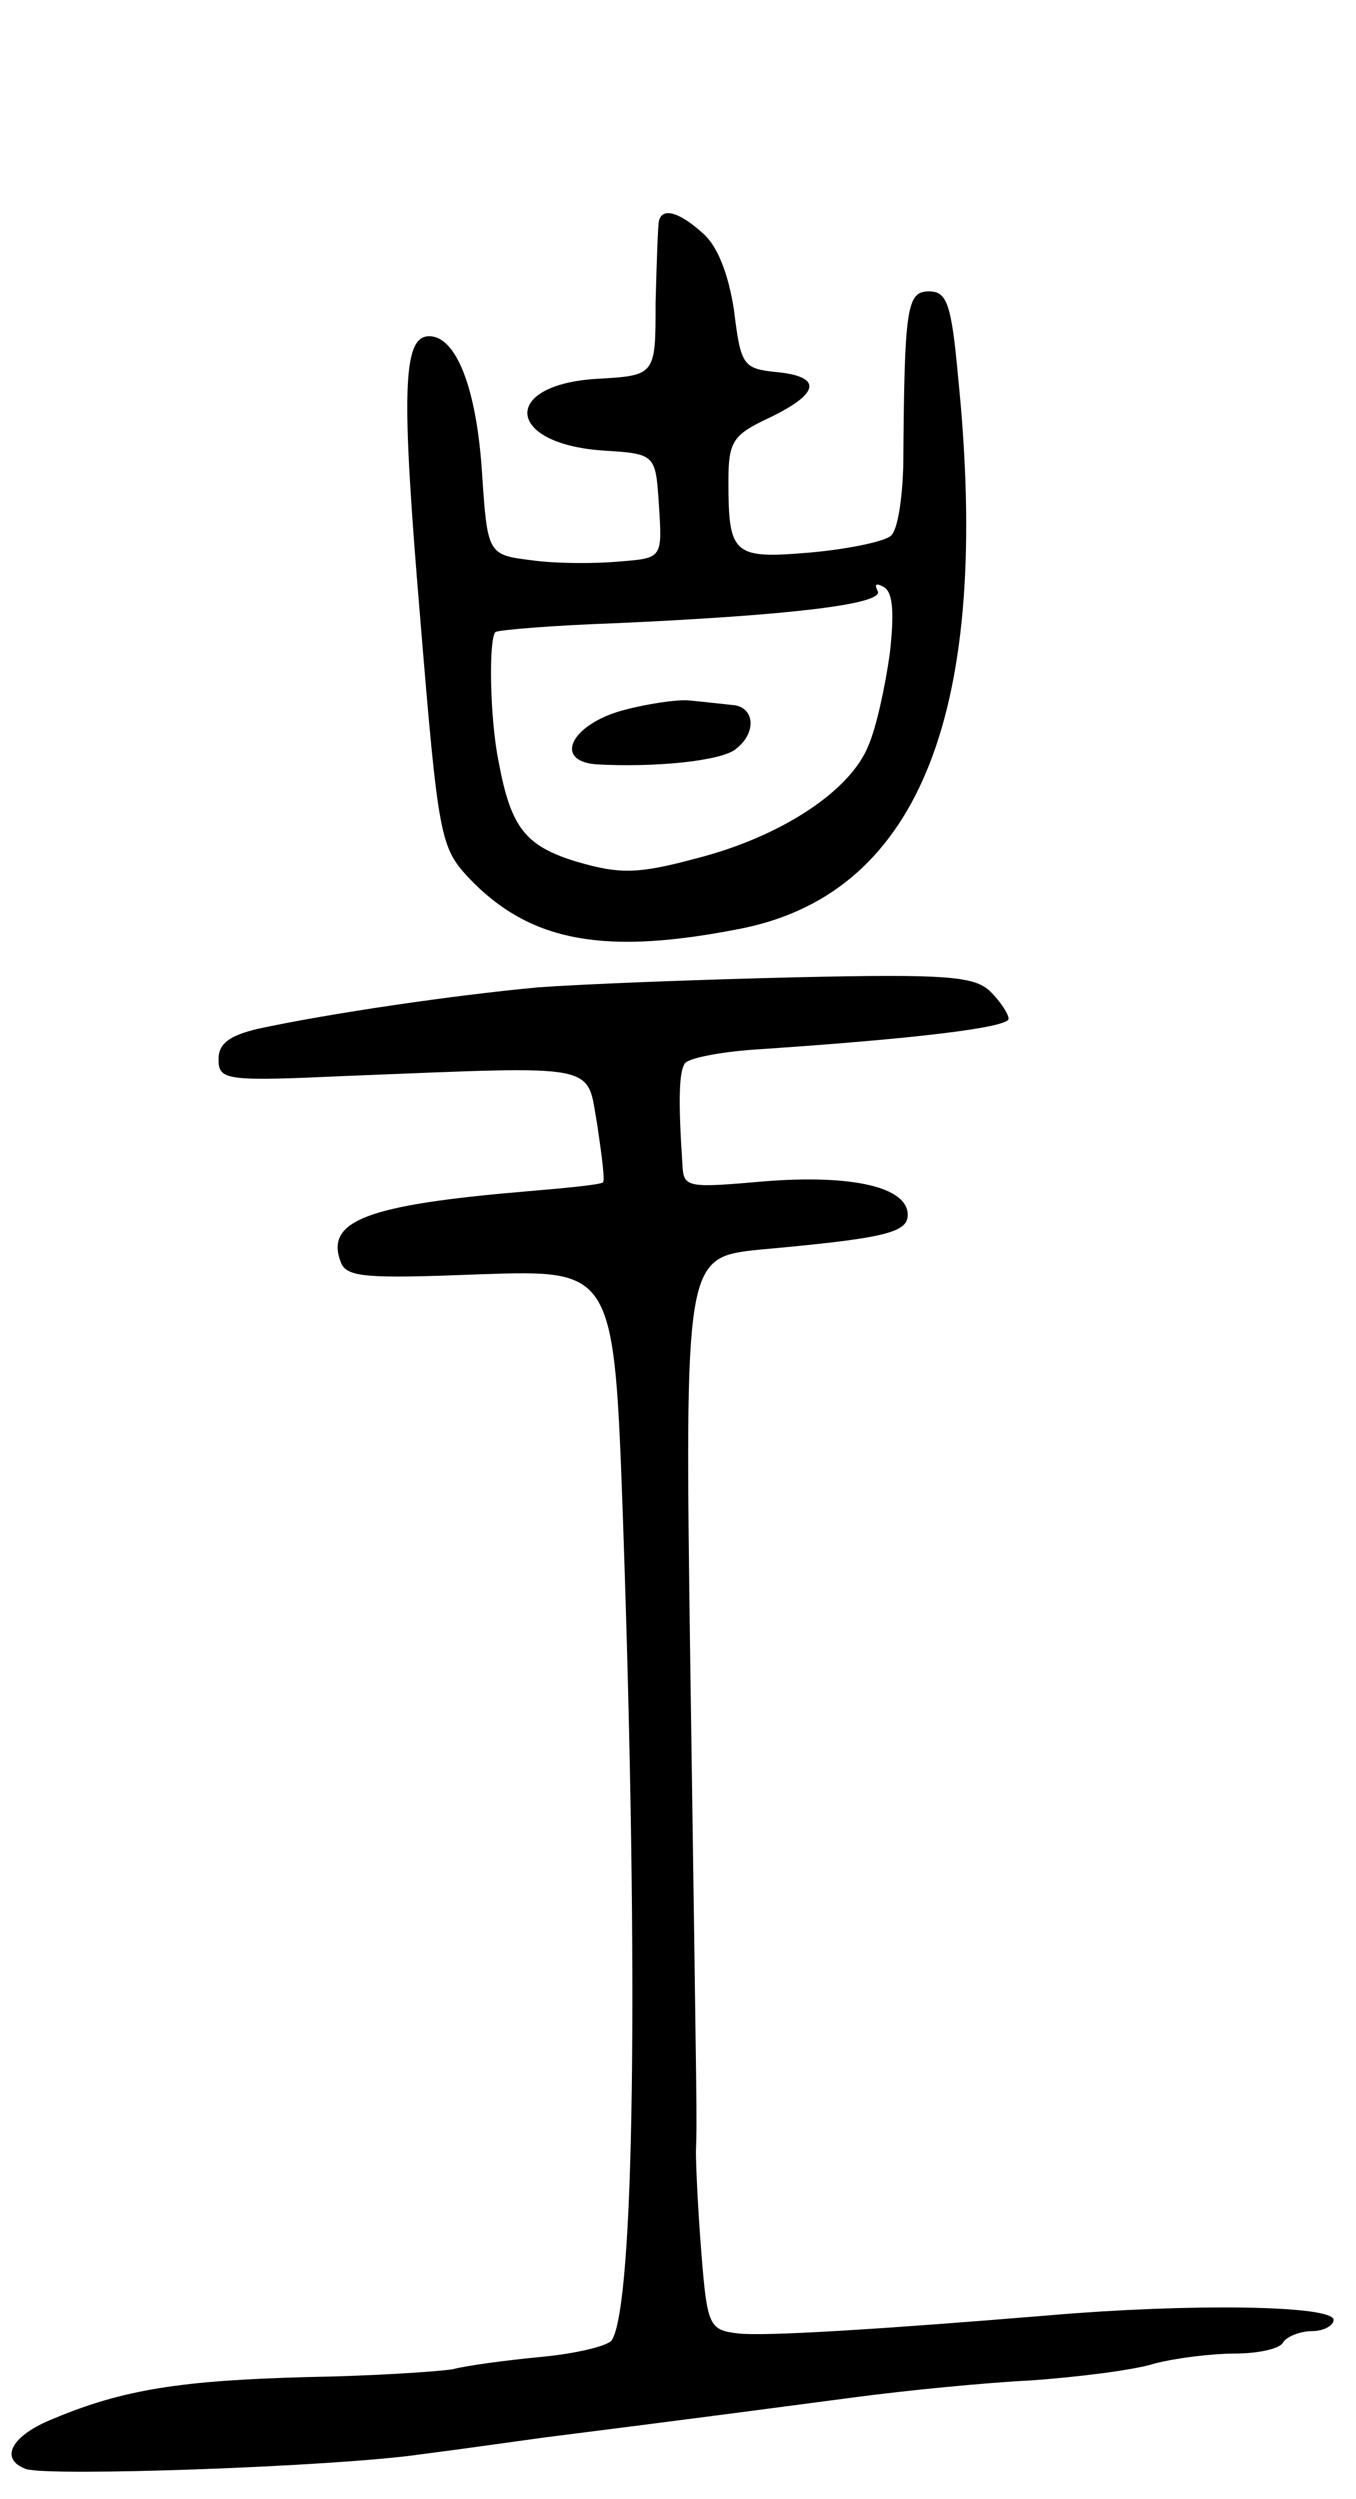 <svg version="1.0" xmlns="http://www.w3.org/2000/svg"
 width="121pt" height="223pt" viewBox="0 0 121 223"
 preserveAspectRatio="xMidYMid meet">
<g transform="translate(0,223) scale(0.1,-0.1)"
fill="#000000" stroke="none">
<path d="M588 2033 c-1 -5 -2 -37 -3 -73 0 -65 0 -65 -52 -68 -86 -5 -82 -58
5 -64 47 -3 47 -3 50 -49 3 -47 3 -47 -35 -50 -21 -2 -56 -2 -78 1 -40 5 -40
5 -45 80 -5 74 -23 120 -47 120 -24 0 -25 -50 -8 -252 16 -195 18 -204 43
-231 55 -58 122 -70 246 -45 157 33 221 195 191 491 -6 66 -10 77 -26 77 -20
0 -22 -14 -23 -157 -1 -29 -5 -56 -11 -61 -5 -5 -38 -12 -72 -15 -69 -6 -73
-2 -73 64 0 35 4 41 36 56 46 22 48 37 7 41 -30 3 -32 6 -38 55 -5 33 -15 58
-28 69 -21 19 -36 23 -39 11z m206 -386 c-4 -29 -12 -66 -19 -82 -16 -41 -79
-82 -154 -101 -52 -14 -68 -14 -106 -3 -46 14 -59 30 -70 89 -8 39 -9 109 -3
116 3 2 52 6 109 8 154 7 240 17 232 29 -3 6 -1 7 6 3 8 -5 9 -24 5 -59z"/>
<path d="M555 1596 c-46 -13 -61 -45 -23 -48 52 -3 113 3 125 14 19 15 16 38
-4 39 -10 1 -27 3 -38 4 -11 1 -38 -3 -60 -9z"/>
<path d="M480 1349 c-75 -7 -185 -23 -250 -37 -25 -6 -35 -13 -35 -27 0 -19 6
-20 115 -15 229 9 213 12 223 -44 4 -27 7 -50 5 -51 -2 -2 -32 -5 -68 -8 -142
-12 -180 -26 -166 -63 5 -14 23 -15 125 -11 119 4 119 4 127 -222 14 -407 10
-697 -10 -729 -3 -5 -31 -12 -63 -15 -32 -3 -68 -8 -79 -11 -12 -2 -70 -6
-130 -7 -112 -3 -164 -11 -226 -37 -38 -15 -49 -36 -25 -45 20 -7 276 2 352
13 39 5 88 12 110 15 39 5 112 14 278 36 45 6 116 13 157 15 41 3 91 9 110 15
19 5 52 9 72 9 20 0 40 4 43 10 3 5 15 10 26 10 10 0 19 5 19 10 0 13 -127 15
-255 4 -145 -12 -254 -19 -277 -16 -25 3 -27 7 -32 70 -3 37 -5 78 -5 92 1 33
1 12 -5 432 -5 366 -5 366 62 373 111 10 132 15 132 31 0 25 -50 36 -127 30
-69 -6 -73 -6 -74 14 -4 60 -3 83 2 91 3 5 34 11 70 13 133 9 219 19 219 27 0
4 -7 15 -16 24 -14 14 -39 16 -173 13 -86 -2 -190 -6 -231 -9z"/>
</g>
</svg>
